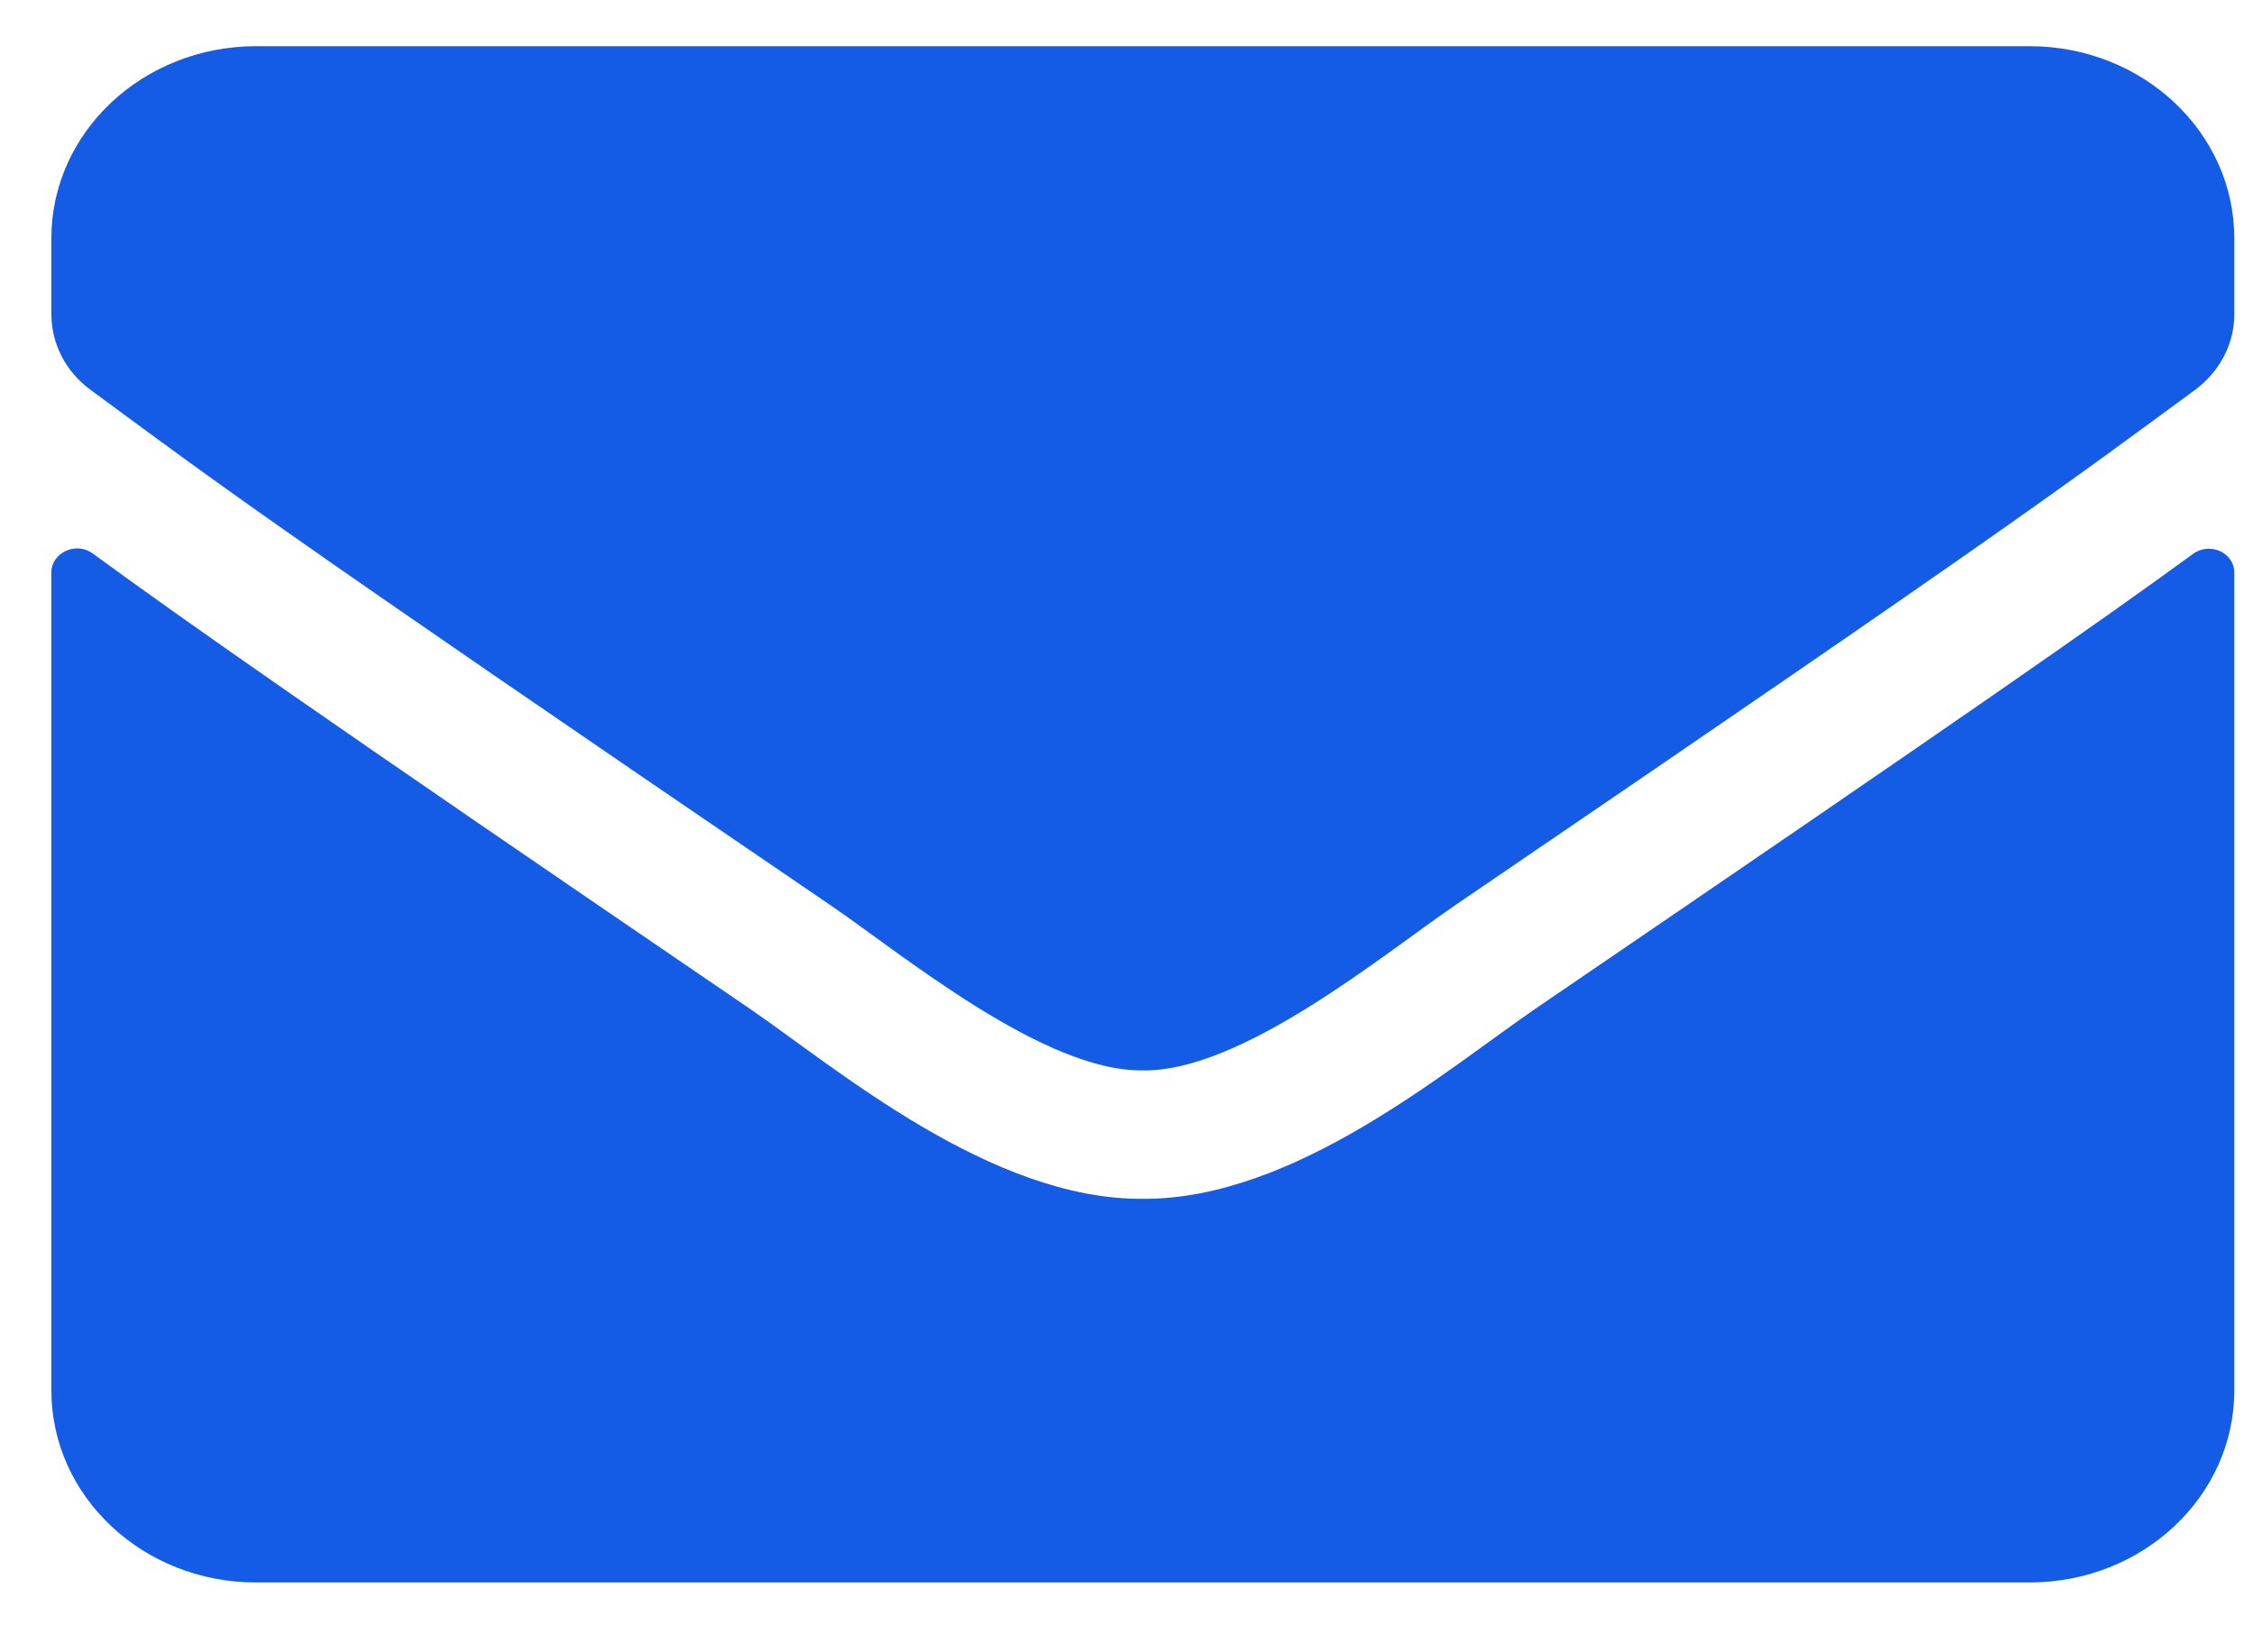 <svg width="30" height="22" viewBox="0 0 30 22" fill="none" xmlns="http://www.w3.org/2000/svg">
<path d="M1.235 7.37C1.013 7.205 0.684 7.359 0.684 7.62V18.513C0.684 19.925 1.904 21.07 3.409 21.07H27.026C28.531 21.07 29.751 19.925 29.751 18.513V7.625C29.751 7.359 29.428 7.21 29.201 7.375C27.929 8.302 26.243 9.479 20.452 13.426C19.254 14.247 17.233 15.973 15.218 15.962C13.191 15.978 11.13 14.215 9.977 13.426C4.187 9.479 2.506 8.297 1.235 7.37ZM15.218 14.252C13.9 14.273 12.004 12.697 11.05 12.047C3.517 6.917 2.943 6.47 1.206 5.191C0.877 4.951 0.684 4.579 0.684 4.184V3.172C0.684 1.761 1.904 0.615 3.409 0.615H27.026C28.531 0.615 29.751 1.761 29.751 3.172V4.184C29.751 4.579 29.558 4.946 29.229 5.191C27.492 6.464 26.918 6.917 19.385 12.047C18.431 12.697 16.535 14.273 15.218 14.252Z" fill="#145CE6"/>
</svg>
